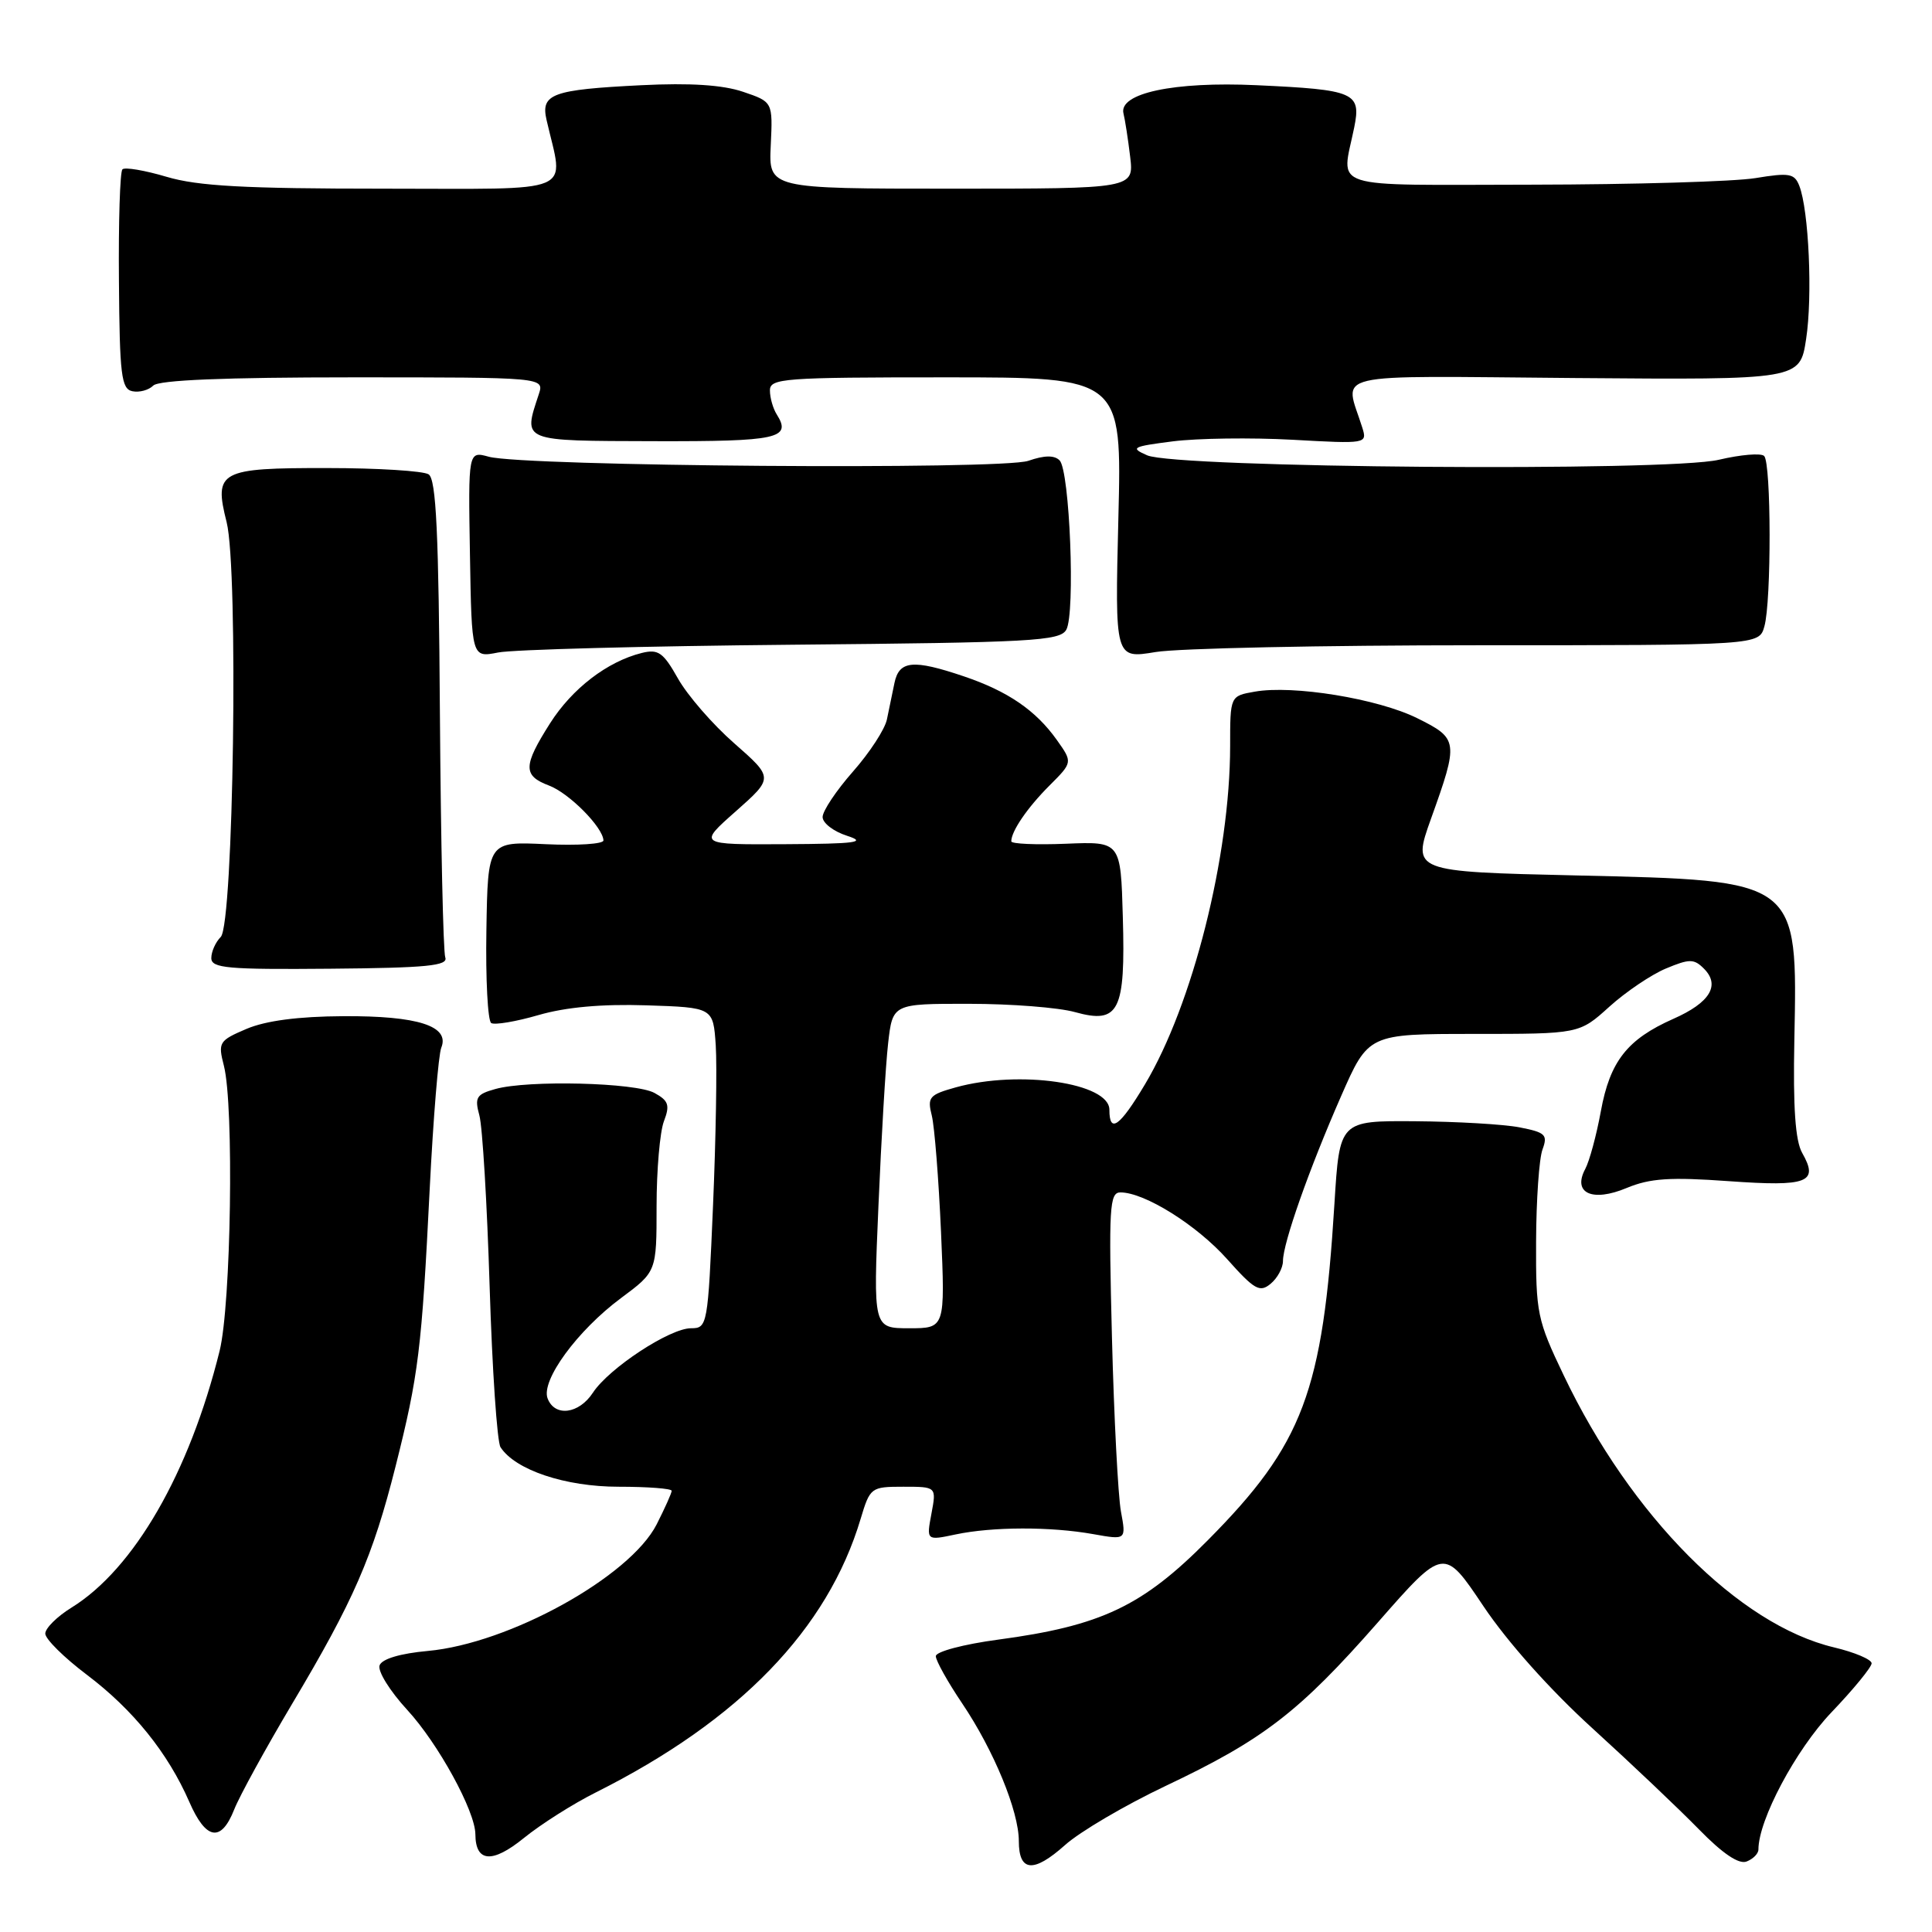 <?xml version="1.0" encoding="UTF-8" standalone="no"?>
<!DOCTYPE svg PUBLIC "-//W3C//DTD SVG 1.1//EN" "http://www.w3.org/Graphics/SVG/1.1/DTD/svg11.dtd" >
<svg xmlns="http://www.w3.org/2000/svg" xmlns:xlink="http://www.w3.org/1999/xlink" version="1.1" viewBox="0 0 256 256">
 <g >
 <path fill="currentColor"
d=" M 154.44 236.65 C 167.39 230.52 172.14 226.86 182.56 214.99 C 191.32 205.00 191.32 205.00 196.55 212.81 C 199.74 217.57 205.40 223.92 211.06 229.06 C 216.16 233.70 222.48 239.70 225.10 242.38 C 228.25 245.61 230.40 247.06 231.43 246.66 C 232.29 246.33 233.00 245.62 233.00 245.07 C 233.00 241.15 237.95 231.86 242.66 226.91 C 245.60 223.84 248.00 220.90 248.00 220.40 C 248.00 219.89 245.76 218.94 243.03 218.29 C 230.42 215.30 216.10 200.90 207.20 182.24 C 203.68 174.88 203.50 174.00 203.54 164.50 C 203.56 159.00 203.94 153.52 204.39 152.31 C 205.11 150.36 204.78 150.05 201.35 149.38 C 199.23 148.97 193.00 148.61 187.50 148.57 C 177.50 148.50 177.50 148.50 176.82 159.50 C 175.28 184.42 172.68 191.35 160.03 204.10 C 151.36 212.85 145.90 215.43 132.26 217.26 C 127.69 217.87 124.00 218.85 124.00 219.45 C 124.00 220.04 125.57 222.86 127.50 225.72 C 131.69 231.94 135.00 239.99 135.00 243.95 C 135.00 248.04 136.94 248.21 141.11 244.49 C 143.09 242.71 149.09 239.19 154.44 236.65 Z  M 79.00 237.48 C 97.99 227.95 109.67 215.88 114.04 201.25 C 115.29 197.09 115.41 197.00 119.70 197.00 C 124.09 197.00 124.09 197.00 123.42 200.57 C 122.75 204.14 122.75 204.14 126.63 203.32 C 131.51 202.29 139.21 202.27 144.86 203.28 C 149.23 204.06 149.23 204.06 148.53 200.28 C 148.15 198.20 147.61 187.84 147.34 177.25 C 146.90 159.99 147.01 158.00 148.46 158.00 C 151.67 158.00 158.58 162.33 162.61 166.85 C 166.22 170.90 166.93 171.30 168.36 170.11 C 169.26 169.37 170.00 168.01 170.00 167.09 C 170.00 164.74 173.46 154.91 177.70 145.25 C 181.32 137.00 181.32 137.00 195.29 137.00 C 209.26 137.00 209.26 137.00 213.24 133.40 C 215.43 131.42 218.81 129.14 220.75 128.33 C 223.87 127.03 224.46 127.03 225.78 128.35 C 227.98 130.55 226.58 132.86 221.73 135.00 C 215.62 137.71 213.33 140.62 212.12 147.25 C 211.54 150.42 210.61 153.86 210.05 154.90 C 208.34 158.11 210.99 159.32 215.55 157.41 C 218.63 156.13 221.29 155.95 229.07 156.51 C 239.56 157.26 241.03 156.69 238.80 152.77 C 237.89 151.17 237.58 146.75 237.76 137.83 C 238.18 116.47 238.47 116.68 208.85 116.00 C 187.11 115.50 187.11 115.50 189.61 108.50 C 193.30 98.22 193.25 97.87 187.78 95.16 C 182.58 92.58 171.33 90.74 166.25 91.65 C 163.00 92.22 163.00 92.22 163.00 98.86 C 162.99 113.43 158.03 133.12 151.71 143.69 C 148.36 149.30 147.00 150.26 147.00 147.05 C 147.00 143.49 135.05 141.75 126.65 144.08 C 123.13 145.06 122.85 145.38 123.47 147.83 C 123.83 149.30 124.38 156.24 124.69 163.25 C 125.24 176.00 125.24 176.00 120.47 176.00 C 115.70 176.00 115.70 176.00 116.40 159.75 C 116.78 150.81 117.35 141.14 117.68 138.25 C 118.28 133.00 118.28 133.00 128.39 133.01 C 133.95 133.01 140.27 133.50 142.44 134.11 C 148.28 135.73 149.14 134.02 148.78 121.51 C 148.50 111.50 148.50 111.50 141.25 111.80 C 137.26 111.96 134.00 111.82 134.00 111.48 C 134.00 110.14 136.13 107.02 139.06 104.09 C 142.14 101.01 142.14 101.01 140.03 98.04 C 137.24 94.12 133.54 91.59 127.72 89.62 C 120.98 87.34 119.14 87.52 118.52 90.50 C 118.23 91.88 117.79 94.05 117.52 95.33 C 117.26 96.62 115.24 99.72 113.02 102.24 C 110.81 104.75 109.00 107.46 109.00 108.26 C 109.00 109.06 110.46 110.18 112.25 110.75 C 114.92 111.61 113.45 111.81 104.00 111.86 C 92.50 111.92 92.50 111.92 97.50 107.50 C 102.50 103.07 102.50 103.07 97.29 98.49 C 94.42 95.98 91.07 92.11 89.83 89.90 C 87.88 86.44 87.22 85.98 85.04 86.52 C 80.46 87.66 75.81 91.24 72.88 95.85 C 69.30 101.49 69.28 102.78 72.75 104.09 C 75.41 105.09 79.89 109.61 79.96 111.36 C 79.98 111.83 76.55 112.06 72.32 111.86 C 64.64 111.50 64.64 111.50 64.45 123.27 C 64.34 129.74 64.63 135.27 65.09 135.56 C 65.55 135.84 68.37 135.37 71.36 134.50 C 74.98 133.45 79.75 133.02 85.65 133.21 C 94.50 133.50 94.50 133.50 94.84 138.50 C 95.02 141.25 94.86 150.81 94.48 159.75 C 93.80 175.67 93.74 176.00 91.56 176.00 C 88.75 176.00 80.70 181.29 78.57 184.53 C 76.71 187.38 73.51 187.78 72.56 185.30 C 71.65 182.93 76.50 176.30 82.29 172.00 C 87.00 168.50 87.00 168.50 87.00 159.82 C 87.00 155.04 87.44 149.98 87.97 148.58 C 88.79 146.43 88.59 145.85 86.72 144.82 C 84.21 143.44 69.97 143.09 65.64 144.30 C 63.12 145.00 62.87 145.41 63.52 147.80 C 63.93 149.28 64.54 159.50 64.88 170.50 C 65.22 181.50 65.87 191.07 66.32 191.76 C 68.27 194.78 74.91 197.00 81.96 197.00 C 85.83 197.00 89.00 197.24 89.00 197.54 C 89.00 197.84 88.10 199.84 87.01 201.99 C 83.46 208.94 67.47 217.78 56.68 218.76 C 53.05 219.09 50.62 219.81 50.30 220.66 C 50.01 221.42 51.66 224.07 53.96 226.57 C 58.06 231.02 62.97 239.98 62.99 243.05 C 63.01 246.77 65.22 246.95 69.40 243.56 C 71.65 241.73 75.97 238.99 79.00 237.48 Z  M 31.04 239.75 C 31.75 237.96 35.19 231.69 38.69 225.80 C 46.87 212.08 49.39 206.29 52.42 194.28 C 55.46 182.21 55.88 178.81 56.94 157.50 C 57.41 148.15 58.10 139.75 58.47 138.83 C 59.64 135.96 55.37 134.59 45.50 134.65 C 39.51 134.68 35.22 135.25 32.67 136.33 C 29.01 137.89 28.87 138.12 29.67 141.23 C 31.02 146.53 30.62 172.86 29.10 179.00 C 25.09 195.19 17.75 207.90 9.47 213.02 C 7.56 214.20 6.00 215.75 6.00 216.46 C 6.00 217.18 8.49 219.64 11.54 221.94 C 17.65 226.56 22.25 232.27 25.08 238.75 C 27.29 243.83 29.30 244.17 31.04 239.75 Z  M 59.00 126.86 C 58.73 126.11 58.41 111.59 58.29 94.59 C 58.13 70.57 57.80 63.49 56.79 62.85 C 56.08 62.40 50.04 62.02 43.37 62.02 C 29.08 62.00 28.32 62.41 30.03 69.19 C 31.61 75.48 30.95 122.46 29.25 124.15 C 28.56 124.84 28.00 126.10 28.00 126.95 C 28.00 128.29 30.13 128.48 43.75 128.36 C 56.57 128.25 59.41 127.97 59.00 126.86 Z  M 104.93 85.43 C 136.74 85.14 140.45 84.94 141.29 83.44 C 142.50 81.29 141.75 62.35 140.40 61.00 C 139.70 60.30 138.39 60.32 136.26 61.06 C 132.77 62.28 69.47 61.80 64.77 60.52 C 62.04 59.77 62.04 59.77 62.27 73.46 C 62.50 87.15 62.50 87.15 66.00 86.46 C 67.92 86.07 85.44 85.61 104.93 85.43 Z  M 195.79 85.50 C 233.09 85.50 233.09 85.50 233.79 83.00 C 234.73 79.67 234.70 61.37 233.76 60.42 C 233.35 60.01 230.65 60.24 227.76 60.92 C 221.03 62.52 155.83 62.01 152.00 60.33 C 149.72 59.33 150.01 59.17 155.42 58.48 C 158.67 58.07 165.80 57.97 171.26 58.27 C 181.08 58.82 181.18 58.80 180.51 56.66 C 178.17 49.16 175.33 49.82 208.62 50.09 C 238.50 50.33 238.50 50.33 239.32 44.92 C 240.19 39.28 239.68 27.87 238.42 24.63 C 237.78 22.98 237.10 22.86 232.60 23.60 C 229.79 24.06 216.47 24.45 203.00 24.47 C 175.46 24.50 177.75 25.24 179.44 16.89 C 180.38 12.26 179.53 11.89 166.50 11.29 C 155.56 10.78 148.18 12.35 148.87 15.05 C 149.07 15.85 149.47 18.41 149.75 20.75 C 150.26 25.00 150.26 25.00 126.06 25.00 C 101.85 25.00 101.85 25.00 102.13 19.25 C 102.40 13.50 102.40 13.50 98.45 12.16 C 95.76 11.25 91.46 10.97 85.00 11.29 C 73.14 11.88 71.63 12.44 72.42 15.89 C 74.71 25.91 76.86 25.00 50.81 25.00 C 32.43 25.00 26.22 24.66 22.08 23.43 C 19.18 22.57 16.54 22.12 16.22 22.44 C 15.90 22.76 15.69 29.43 15.76 37.26 C 15.85 49.71 16.08 51.54 17.54 51.84 C 18.46 52.03 19.70 51.70 20.31 51.09 C 21.04 50.36 29.74 50.00 46.77 50.00 C 72.13 50.00 72.13 50.00 71.39 52.25 C 69.31 58.57 68.92 58.41 86.74 58.46 C 103.09 58.50 104.94 58.10 102.92 54.91 C 102.43 54.13 102.02 52.71 102.02 51.75 C 102.00 50.13 103.77 50.00 125.33 50.00 C 148.66 50.00 148.66 50.00 148.19 68.65 C 147.73 87.29 147.73 87.29 153.11 86.40 C 156.08 85.90 175.28 85.50 195.79 85.50 Z "/>
</g>
</svg>